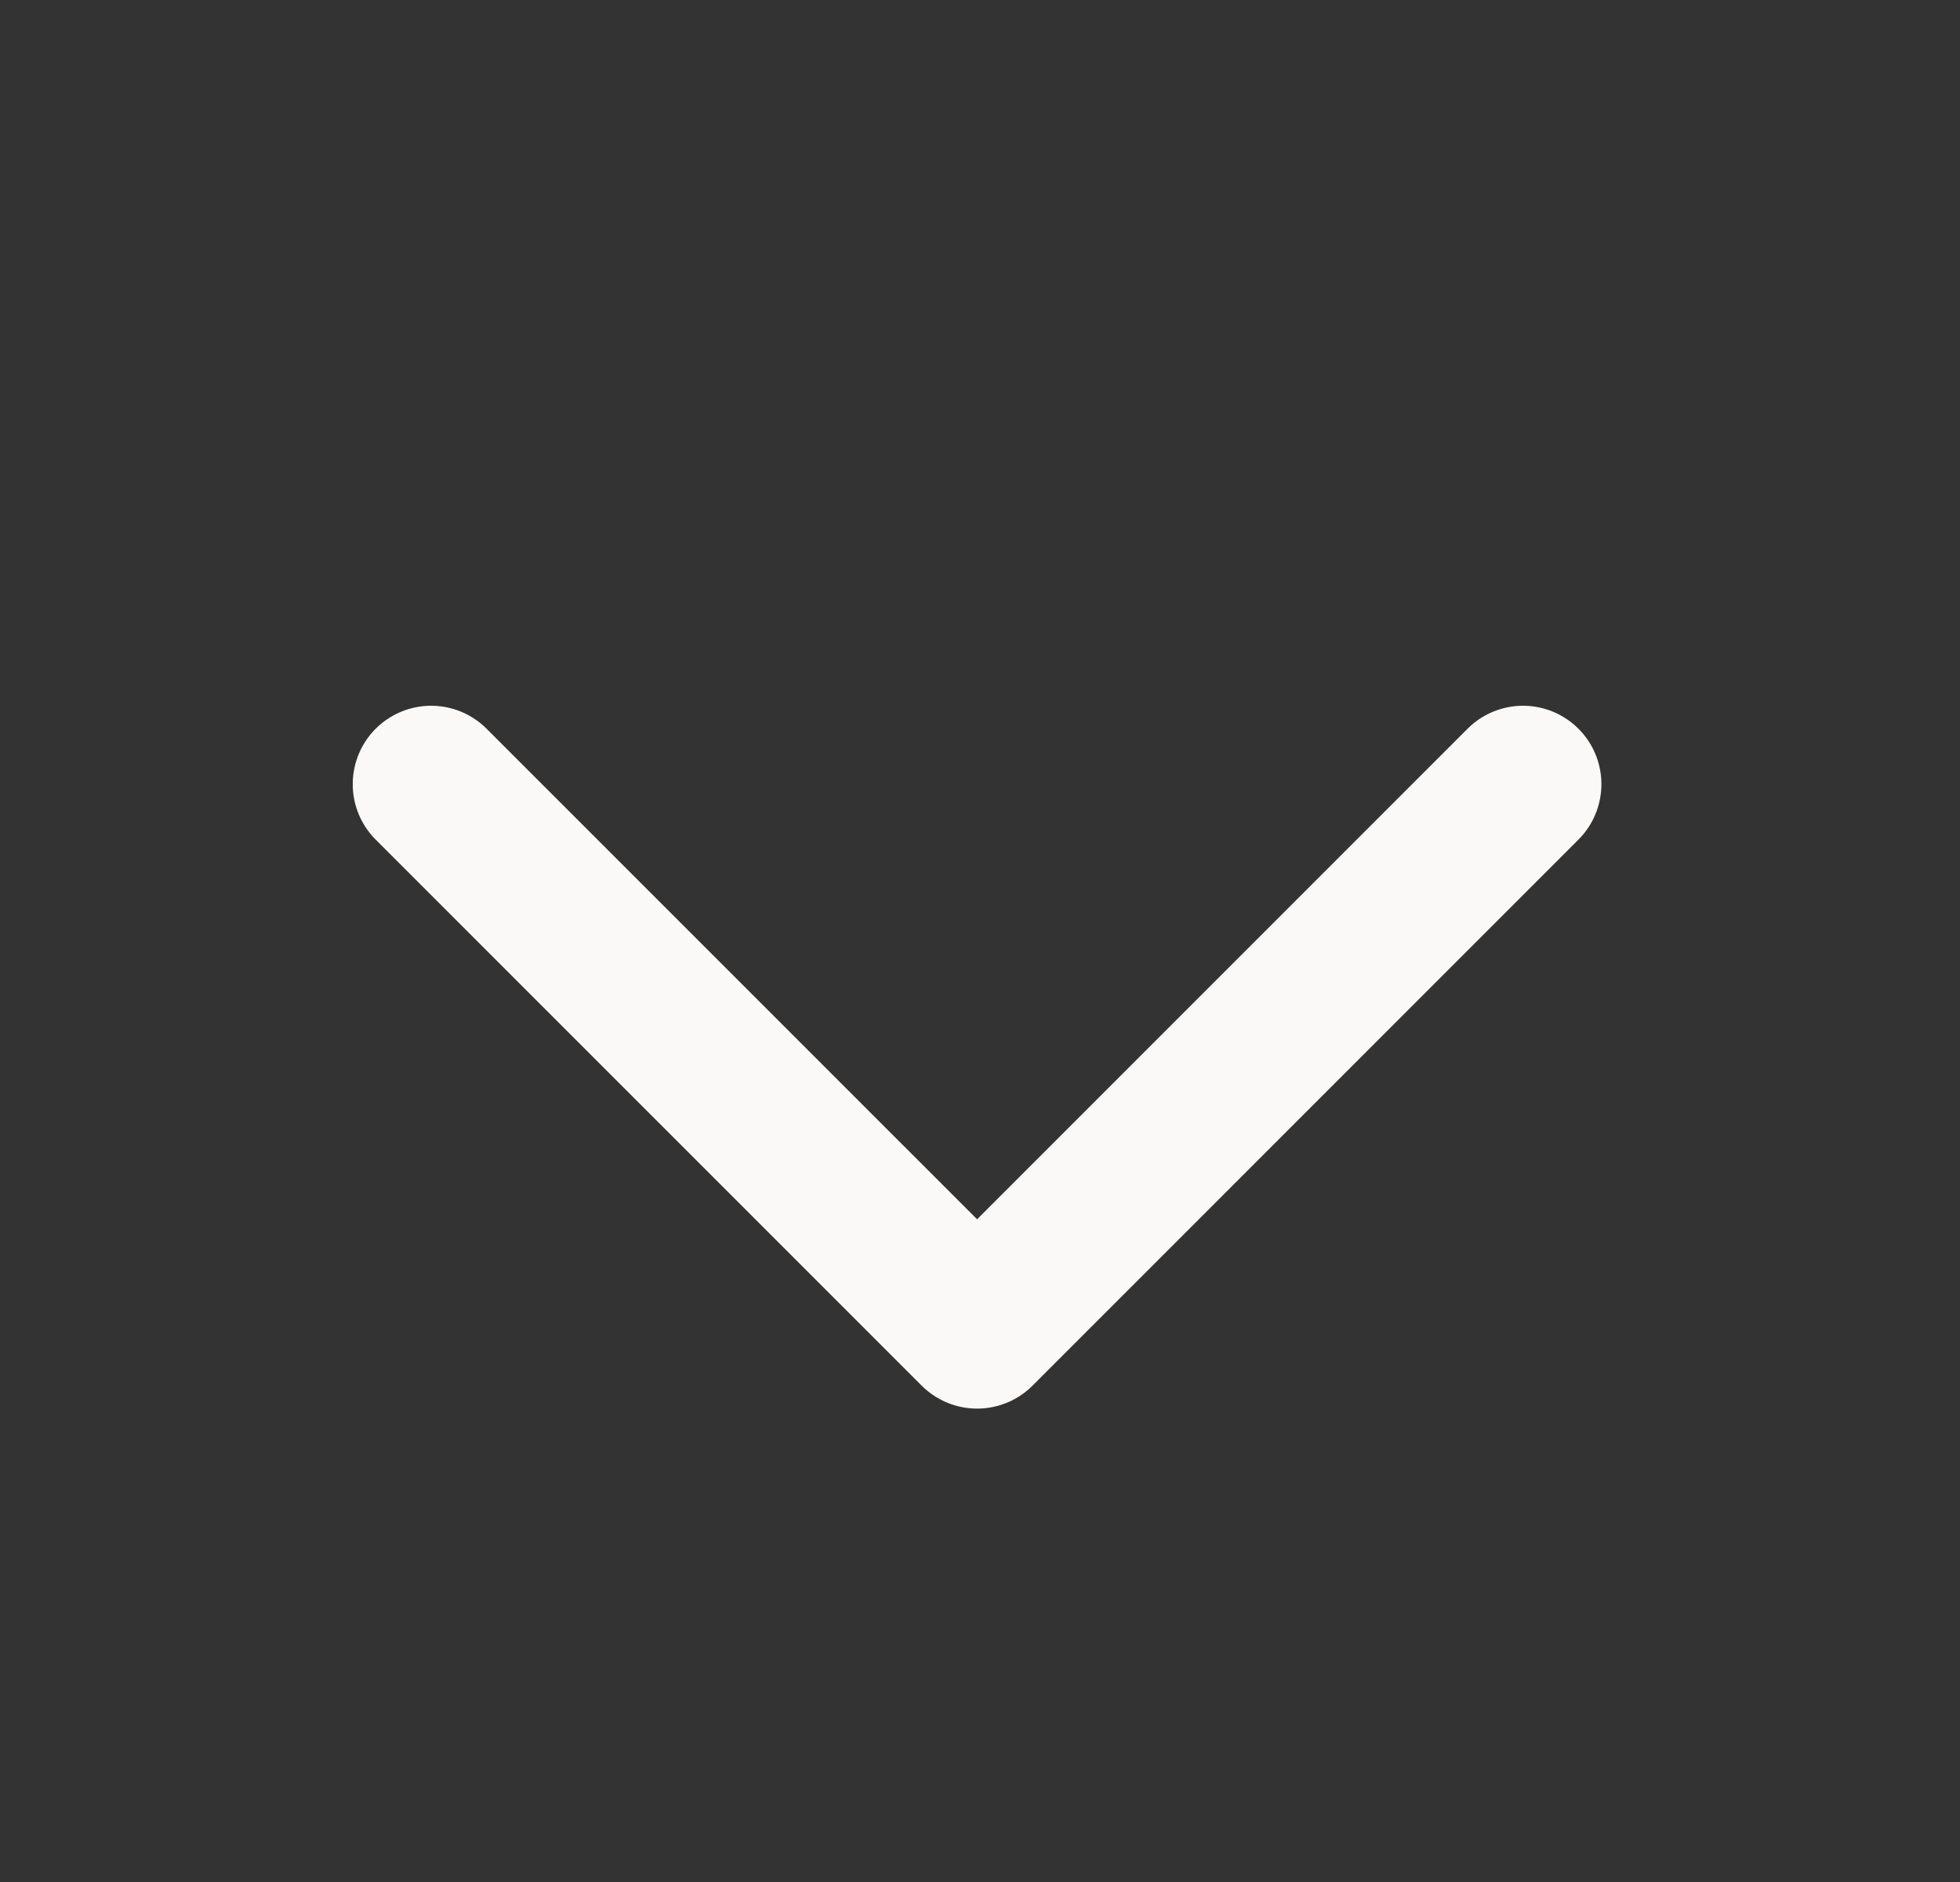<svg width="25" height="24" viewBox="0 0 25 24" fill="none" xmlns="http://www.w3.org/2000/svg">
<rect x="0" y="0" width="25" height="24" fill="#333333" stroke="none"/>
<path d="M19.426 10L12.463 16.963L5.499 10" stroke="#FAF9F7" stroke-width="2" stroke-linecap="round" stroke-linejoin="round"/>
</svg>

